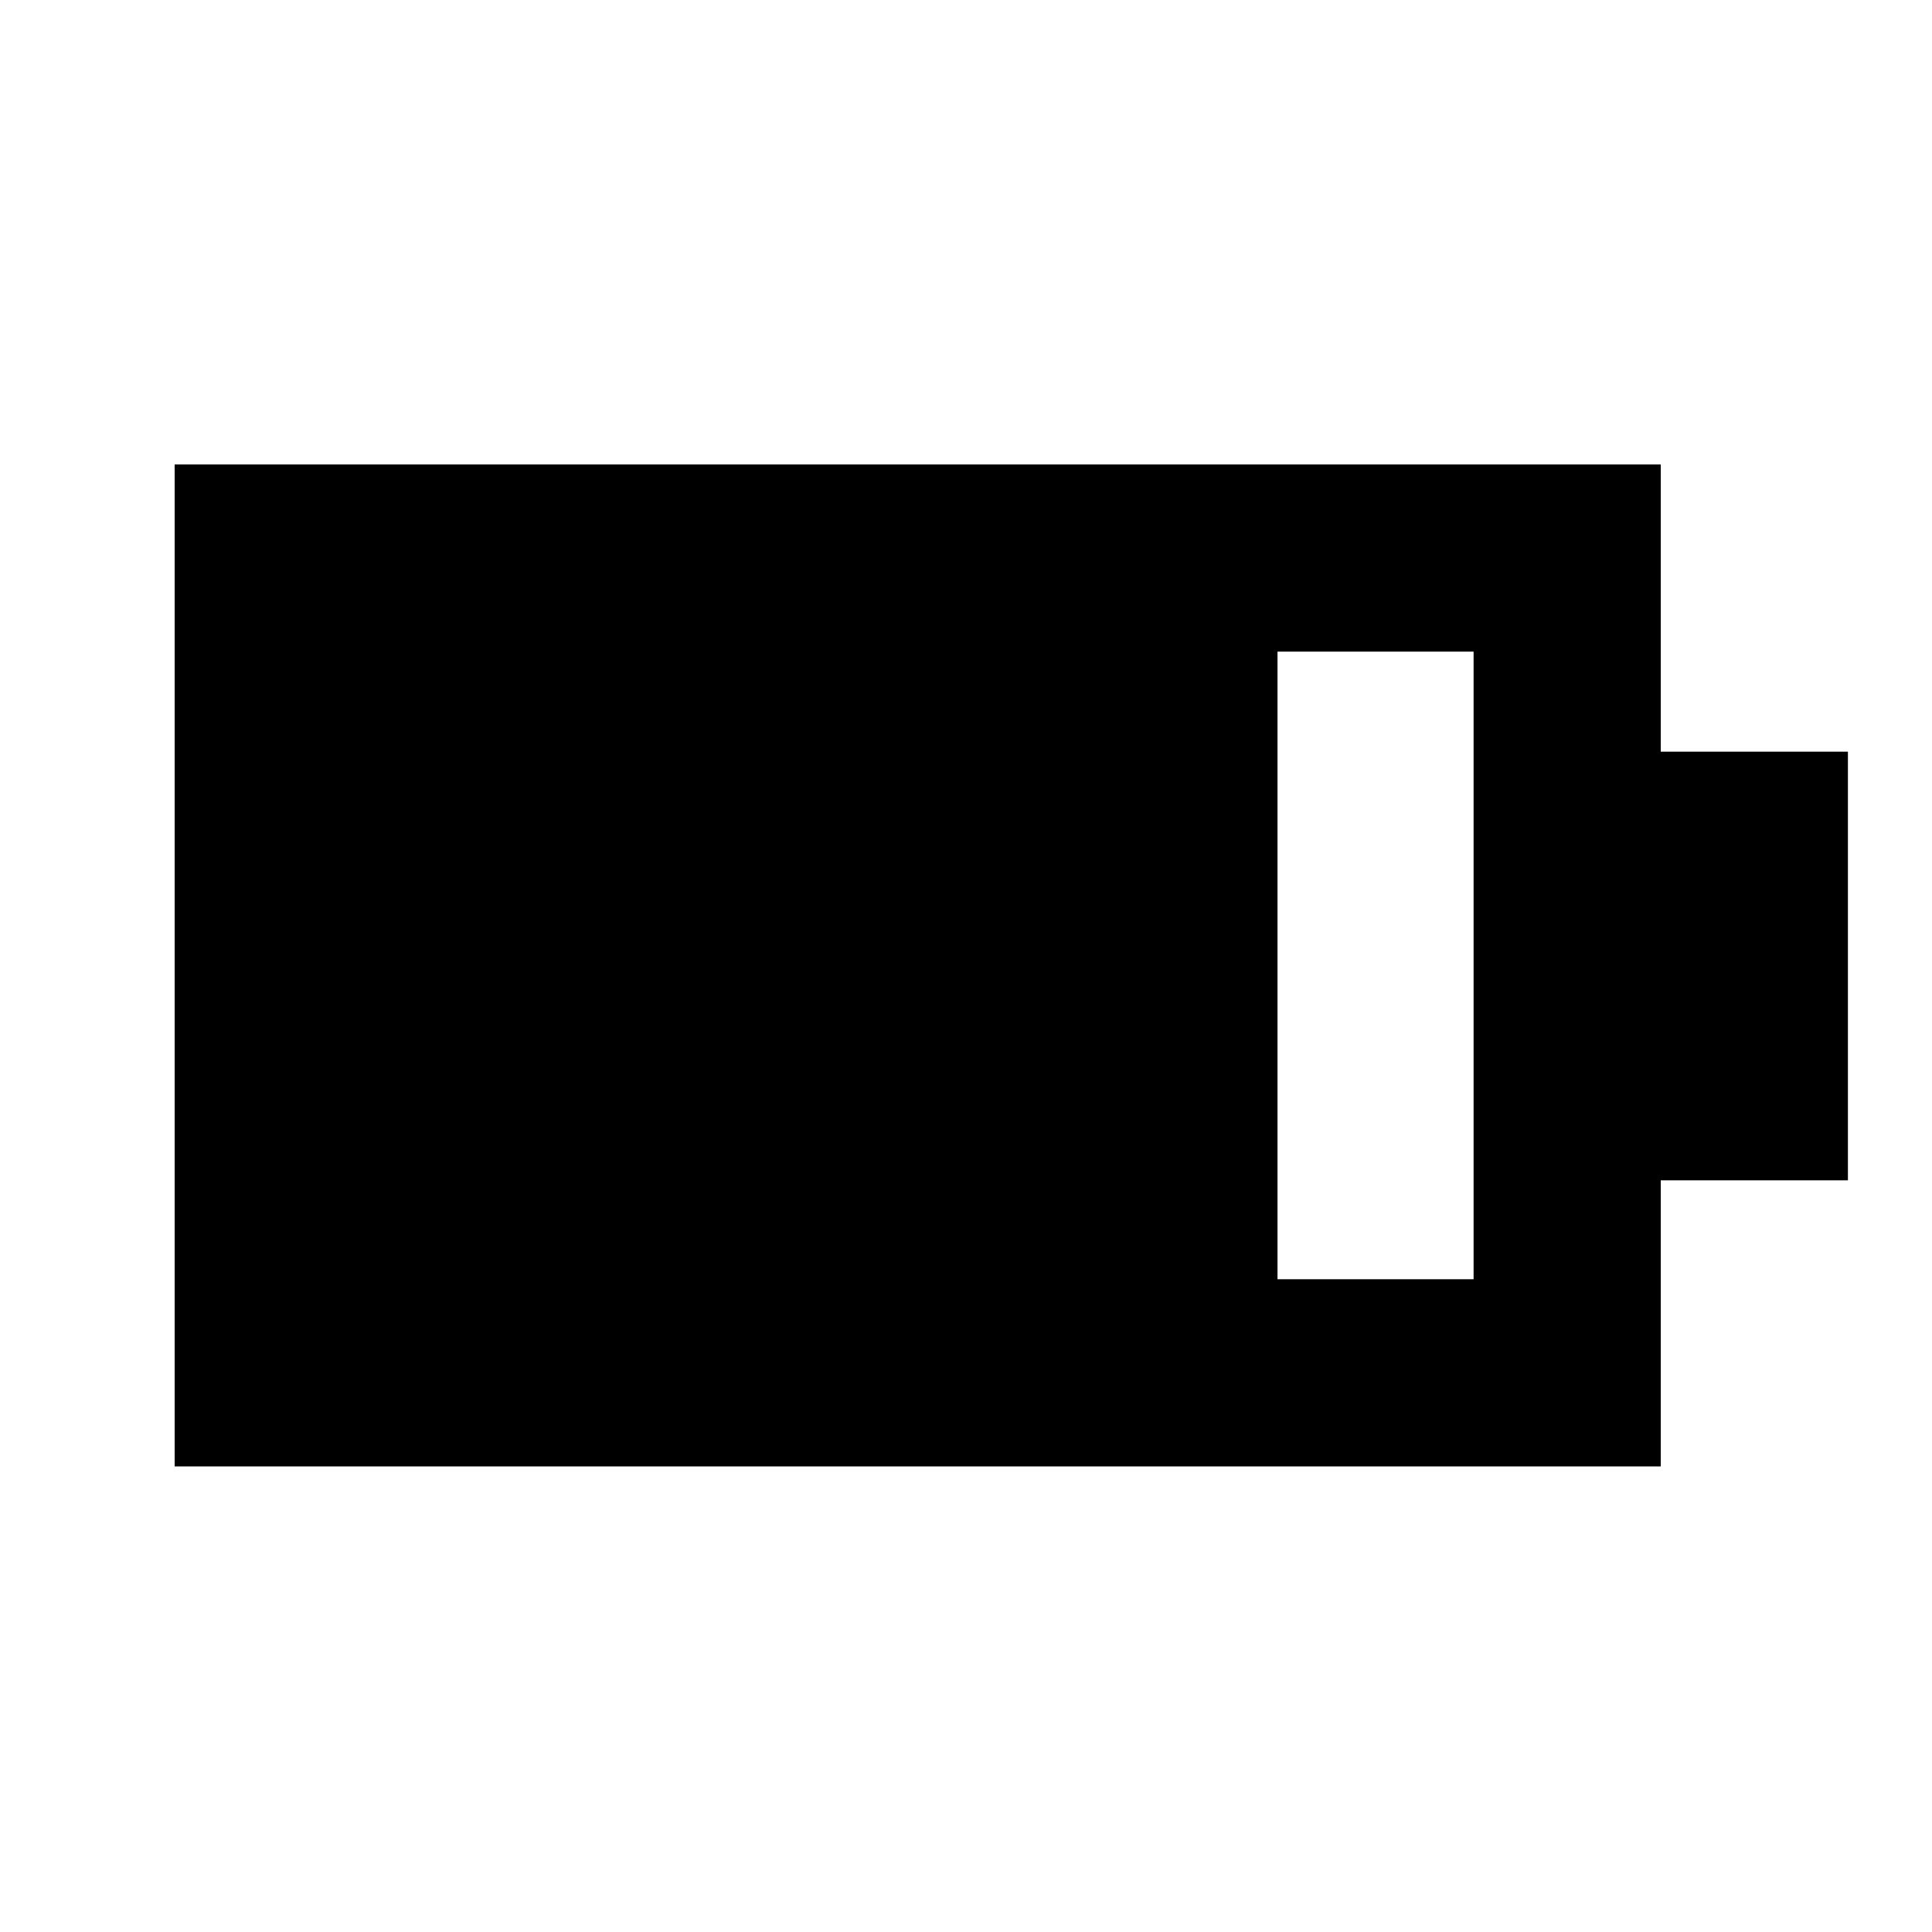 <svg xmlns="http://www.w3.org/2000/svg" height="20" viewBox="0 -960 960 960" width="20"><path d="M634.78-324.35h97.44v-311.87h-97.44v311.87Zm-548 93v-497.87h738.44v142.72h93v213h-93v142.15H86.78Z"/></svg>